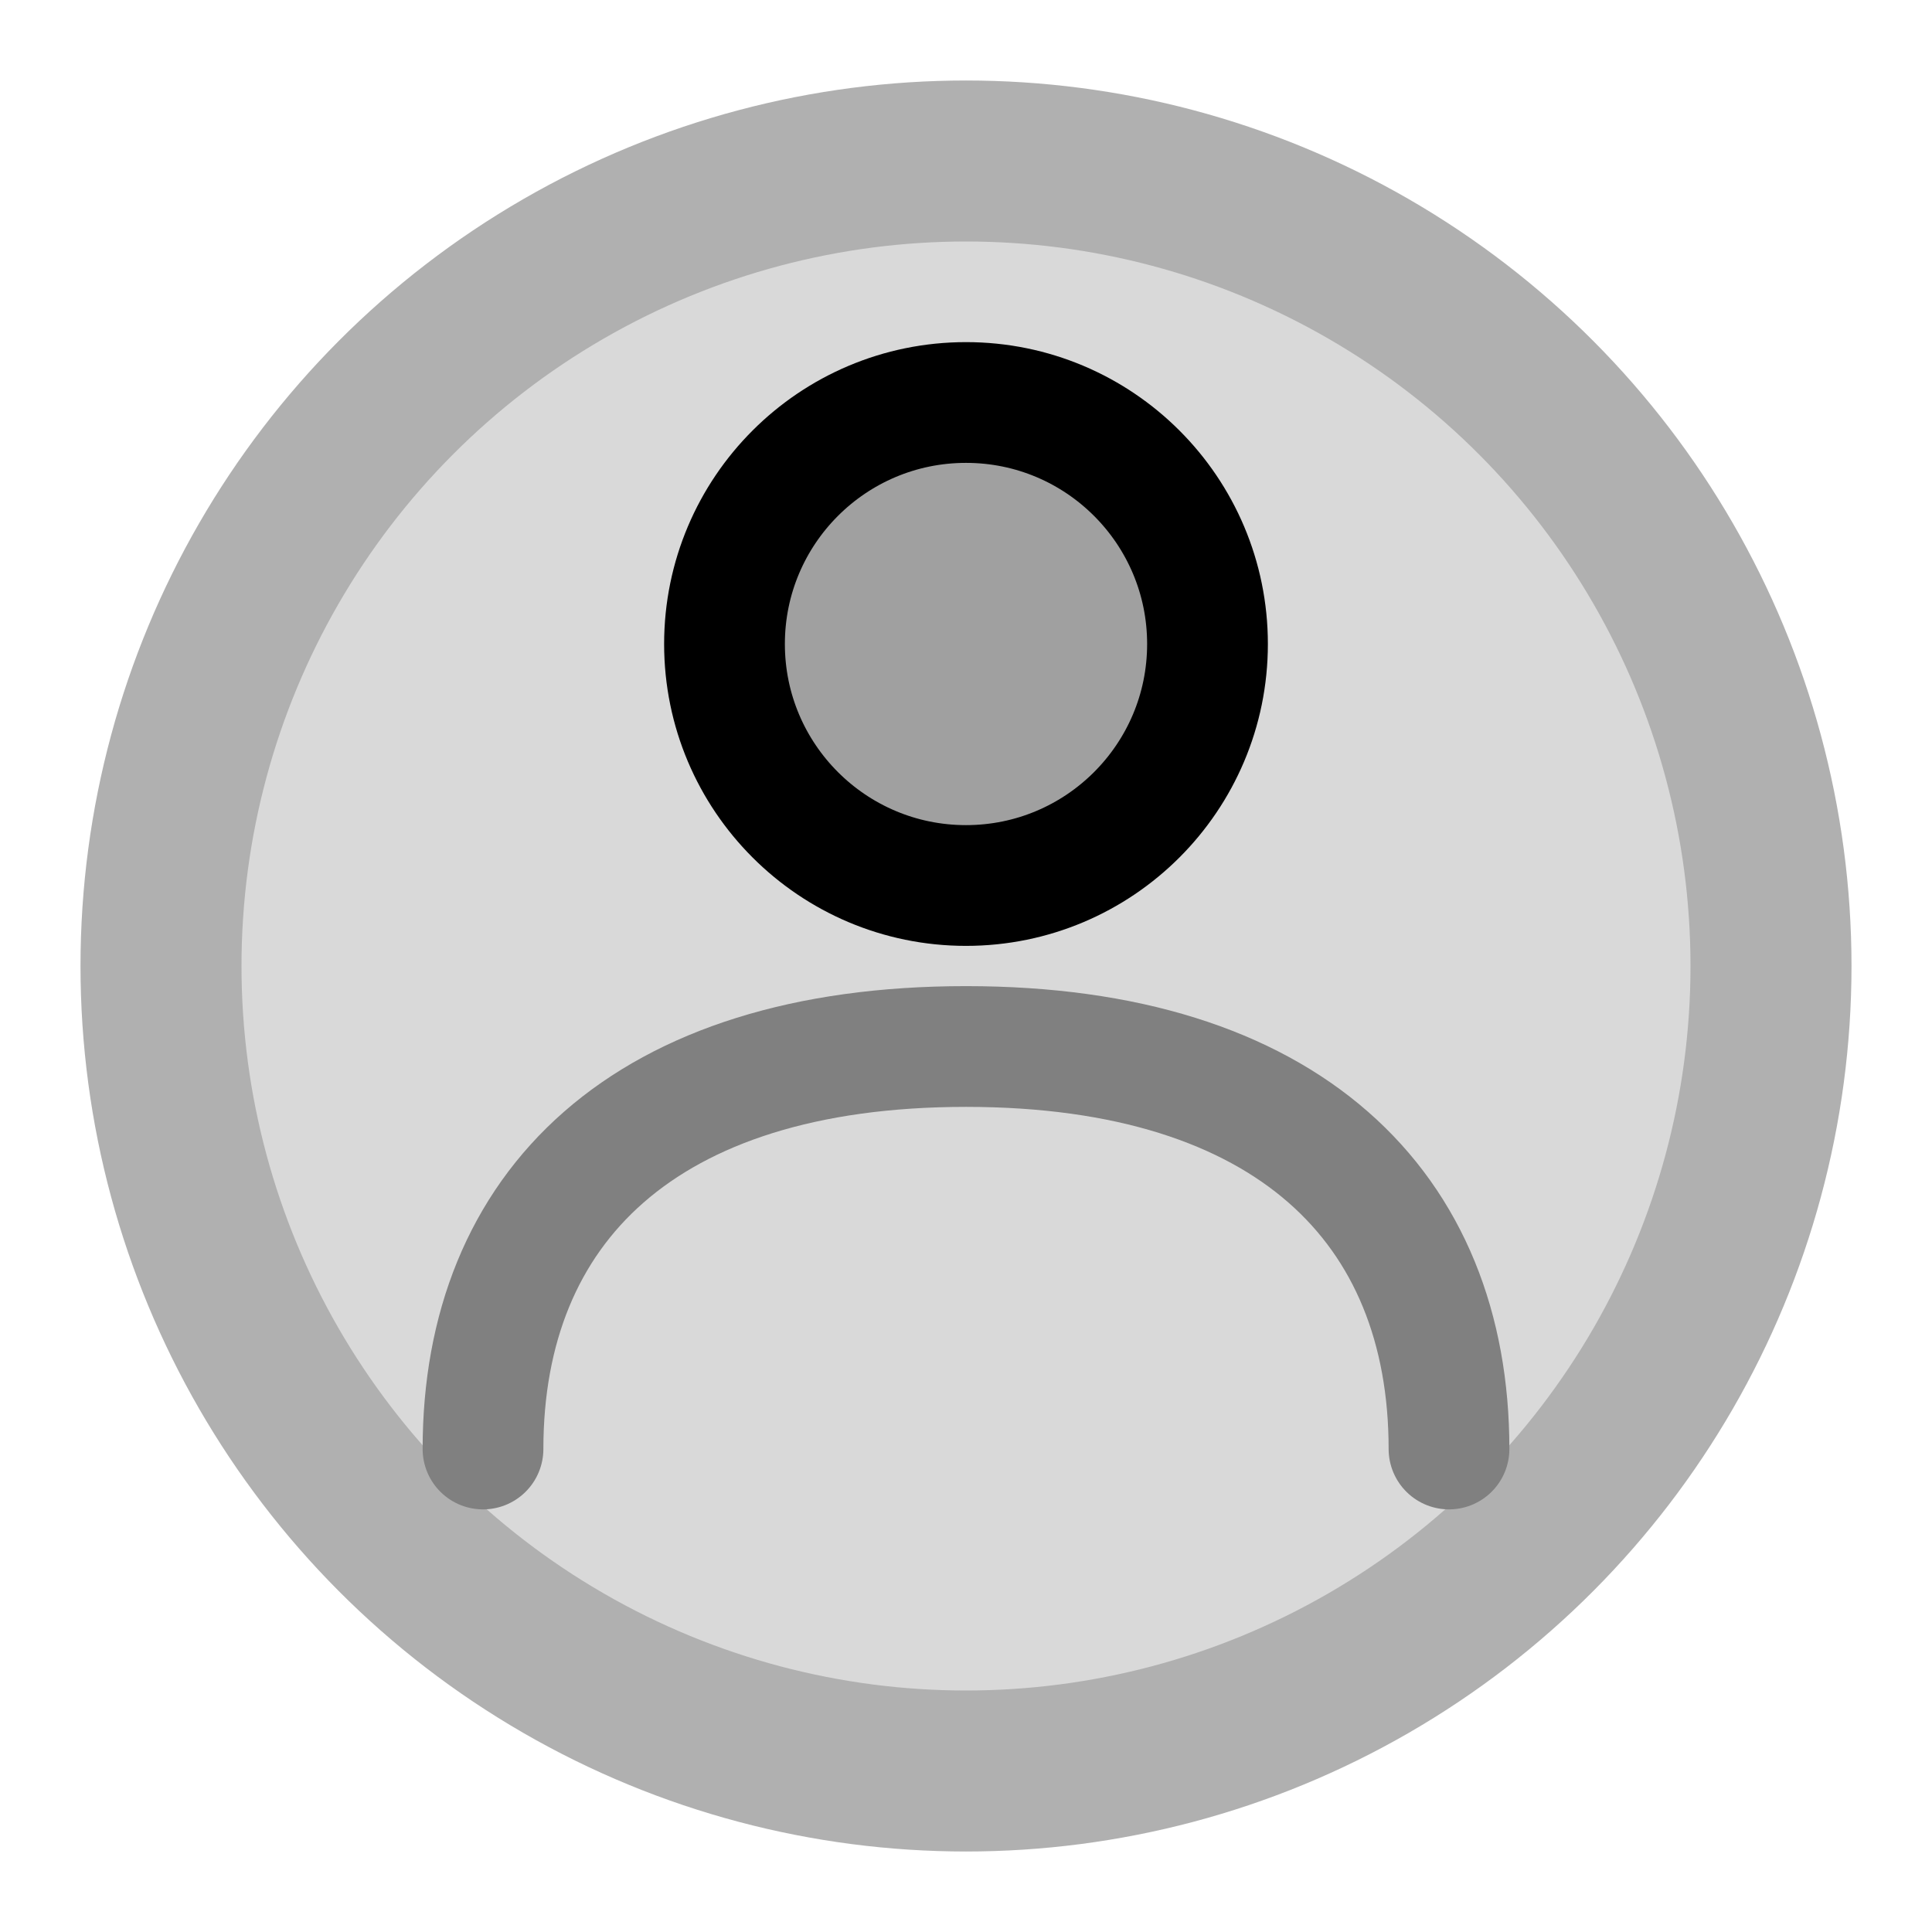 <svg
  width="120"
  height="120"
  viewBox="0 0 24 24"
  fill="none"
  xmlns="http://www.w3.org/2000/svg"
>
  <!-- Background Circle -->
  <circle cx="12" cy="12" r="10" fill="#D9D9D9" stroke="#B0B0B0" stroke-width="2"/>

  <!-- Head -->
  <circle cx="12" cy="8" r="3" fill="#A0A0A0" stroke="#red" stroke-width="1.5"/>

  <!-- Shoulders -->
  <path
    d="M6 18c0-3 2-5 6-5s6 2 6 5"
    fill=""
    stroke="#808080"
    stroke-width="1.5"
    stroke-linecap="round"
    stroke-linejoin="round"
  />
</svg>
